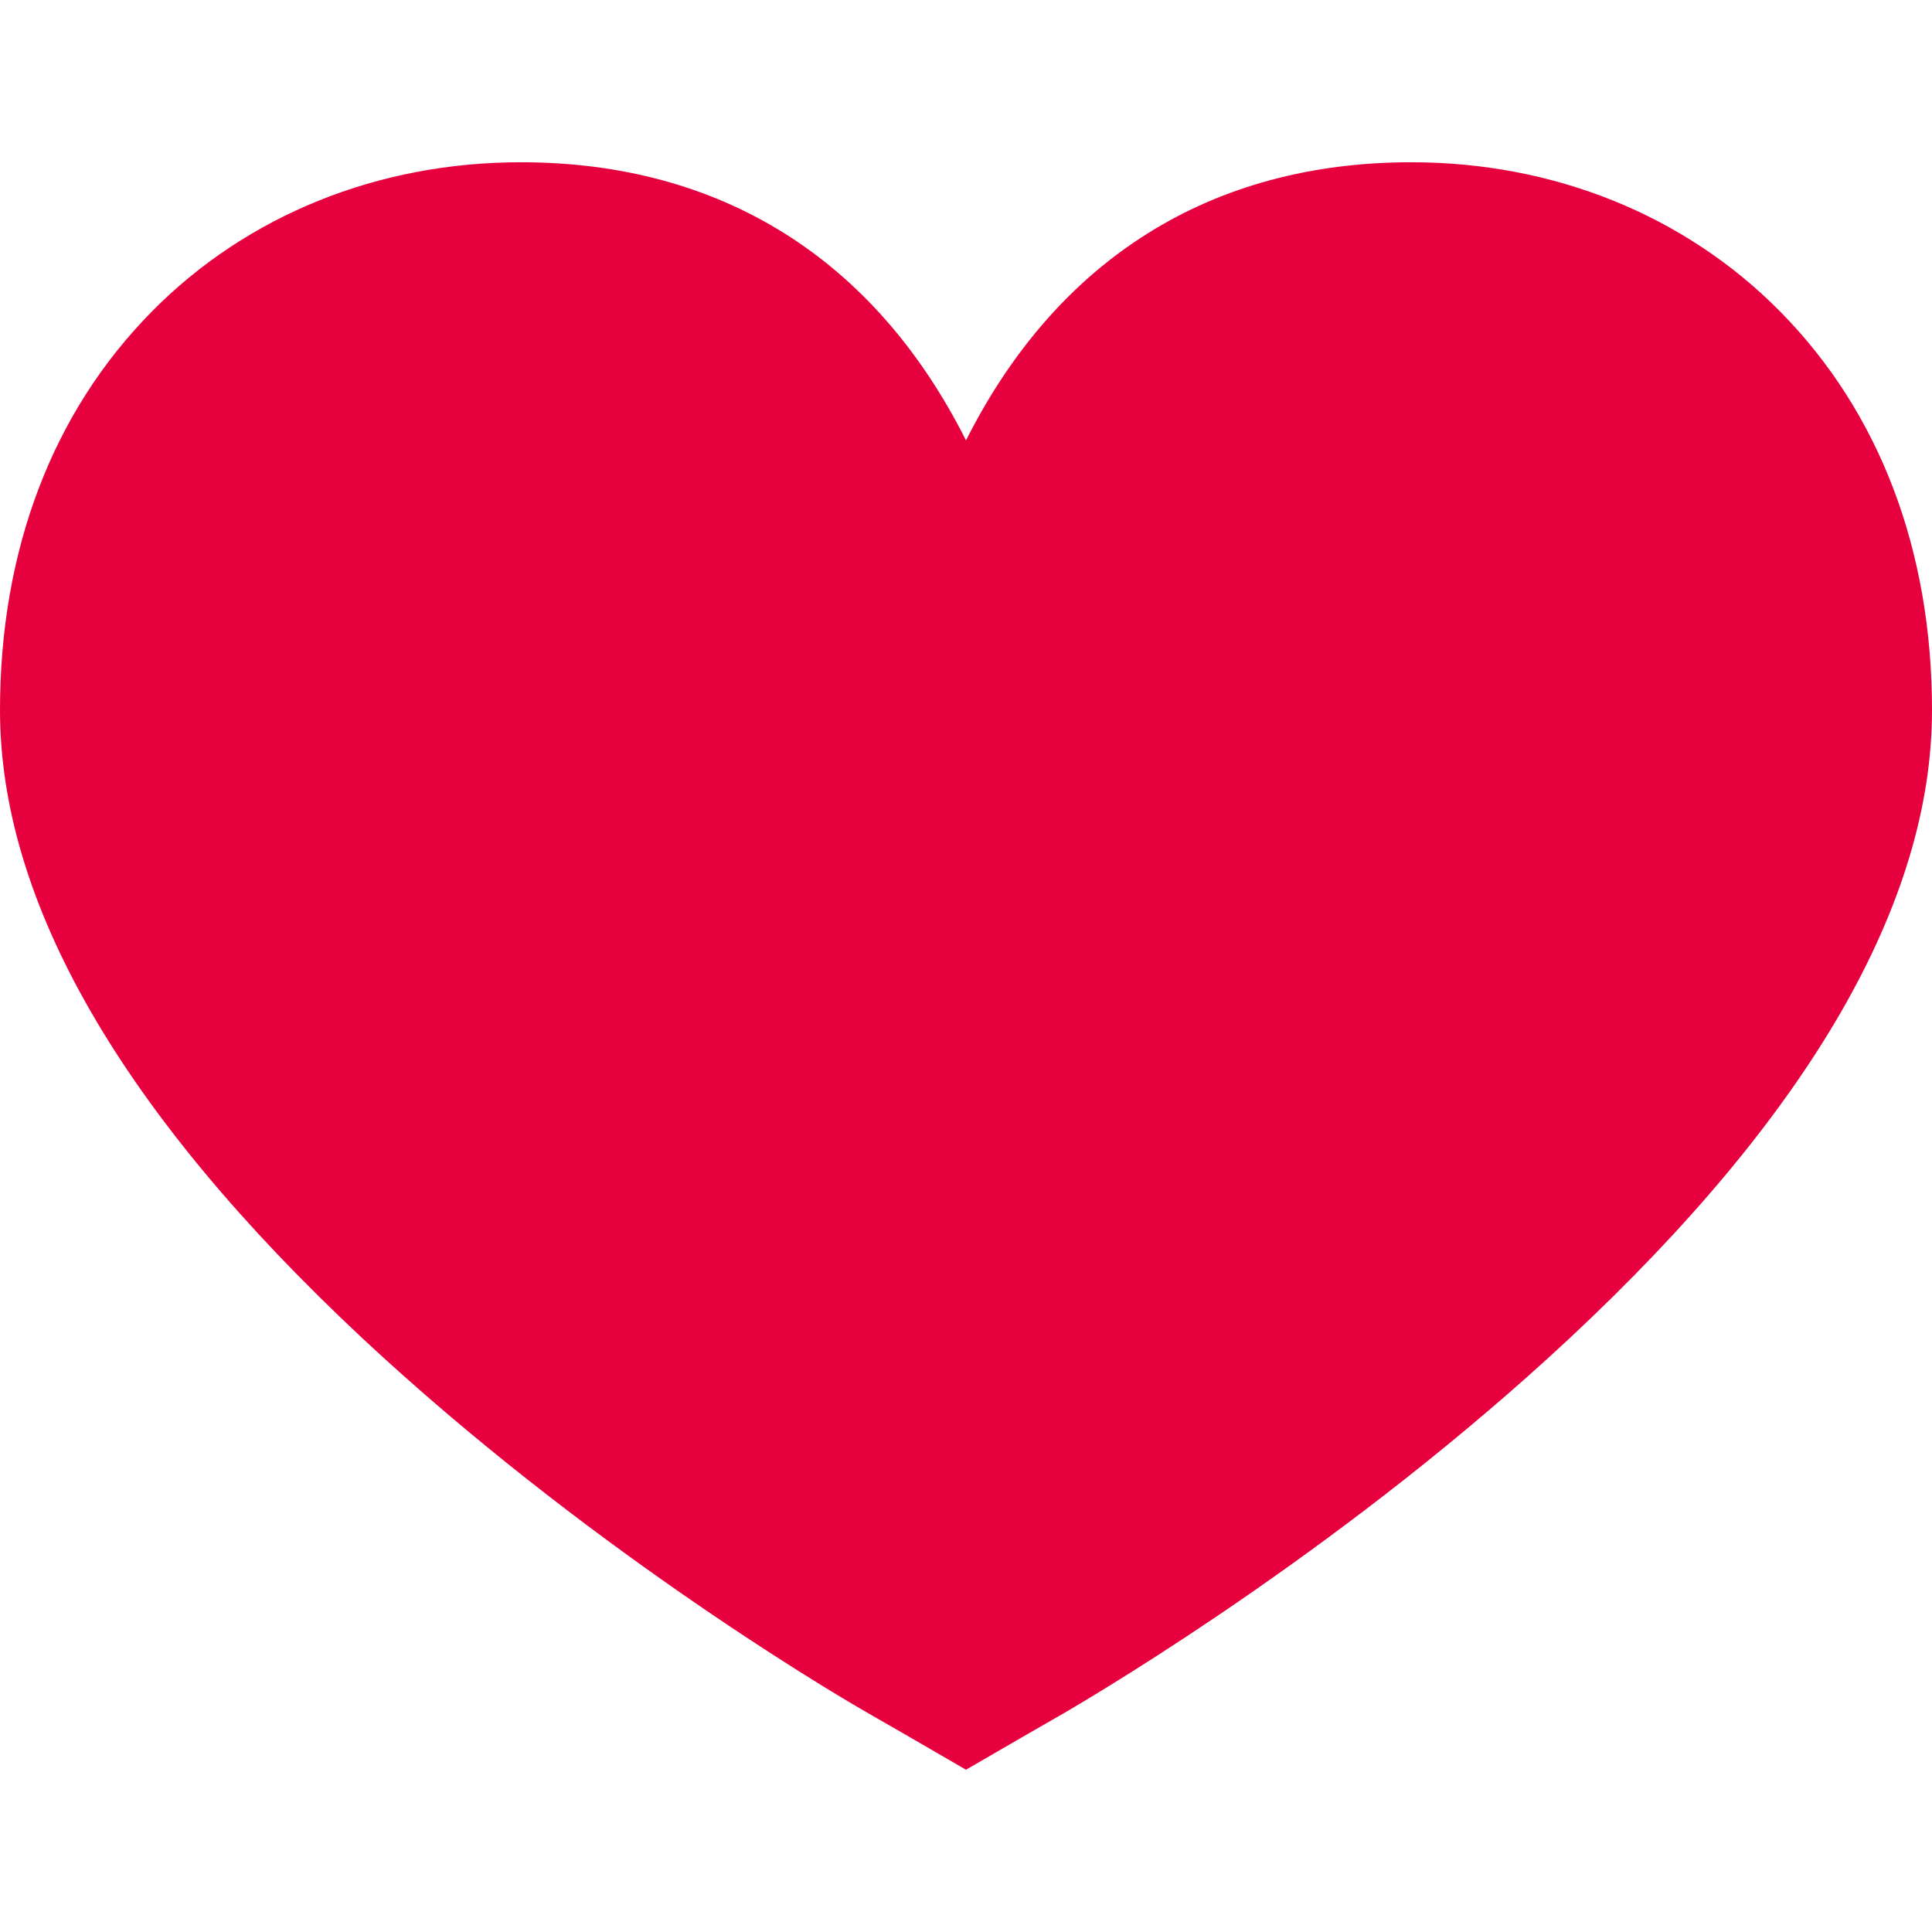 <?xml version="1.0" encoding="utf-8"?>
<!-- Generator: Adobe Illustrator 25.3.1, SVG Export Plug-In . SVG Version: 6.00 Build 0)  -->
<svg version="1.1" id="Capa_1" xmlns="http://www.w3.org/2000/svg" xmlns:xlink="http://www.w3.org/1999/xlink" x="0px" y="0px"
	 viewBox="0 0 512 512" style="enable-background:new 0 0 512 512;" xml:space="preserve">
<style type="text/css">
	.st0{fill:#e7003e;}
</style>
	<g>
		<path class="st0" d="M471.7,82.5C446.5,57,411.8,43,374,43c-52.9,0-93.7,25.5-118,73.7C231.7,68.4,190.9,43,138,43
			c-37.8,0-72.5,14-97.7,39.5C13.9,109.2,0,145.8,0,188.2c0,51,32.4,107,96.2,166.6c57.9,54,121.3,92,133.5,99
			c5.1,2.9,16.3,9.4,16.3,9.4l10,5.8l10-5.8c0,0,11.2-6.5,16.3-9.4c12.1-7.1,75.6-45,133.5-99c63.9-59.6,96.2-115.7,96.2-166.6
			C512,145.8,498.1,109.2,471.7,82.5z"/>
	</g>
</svg>
